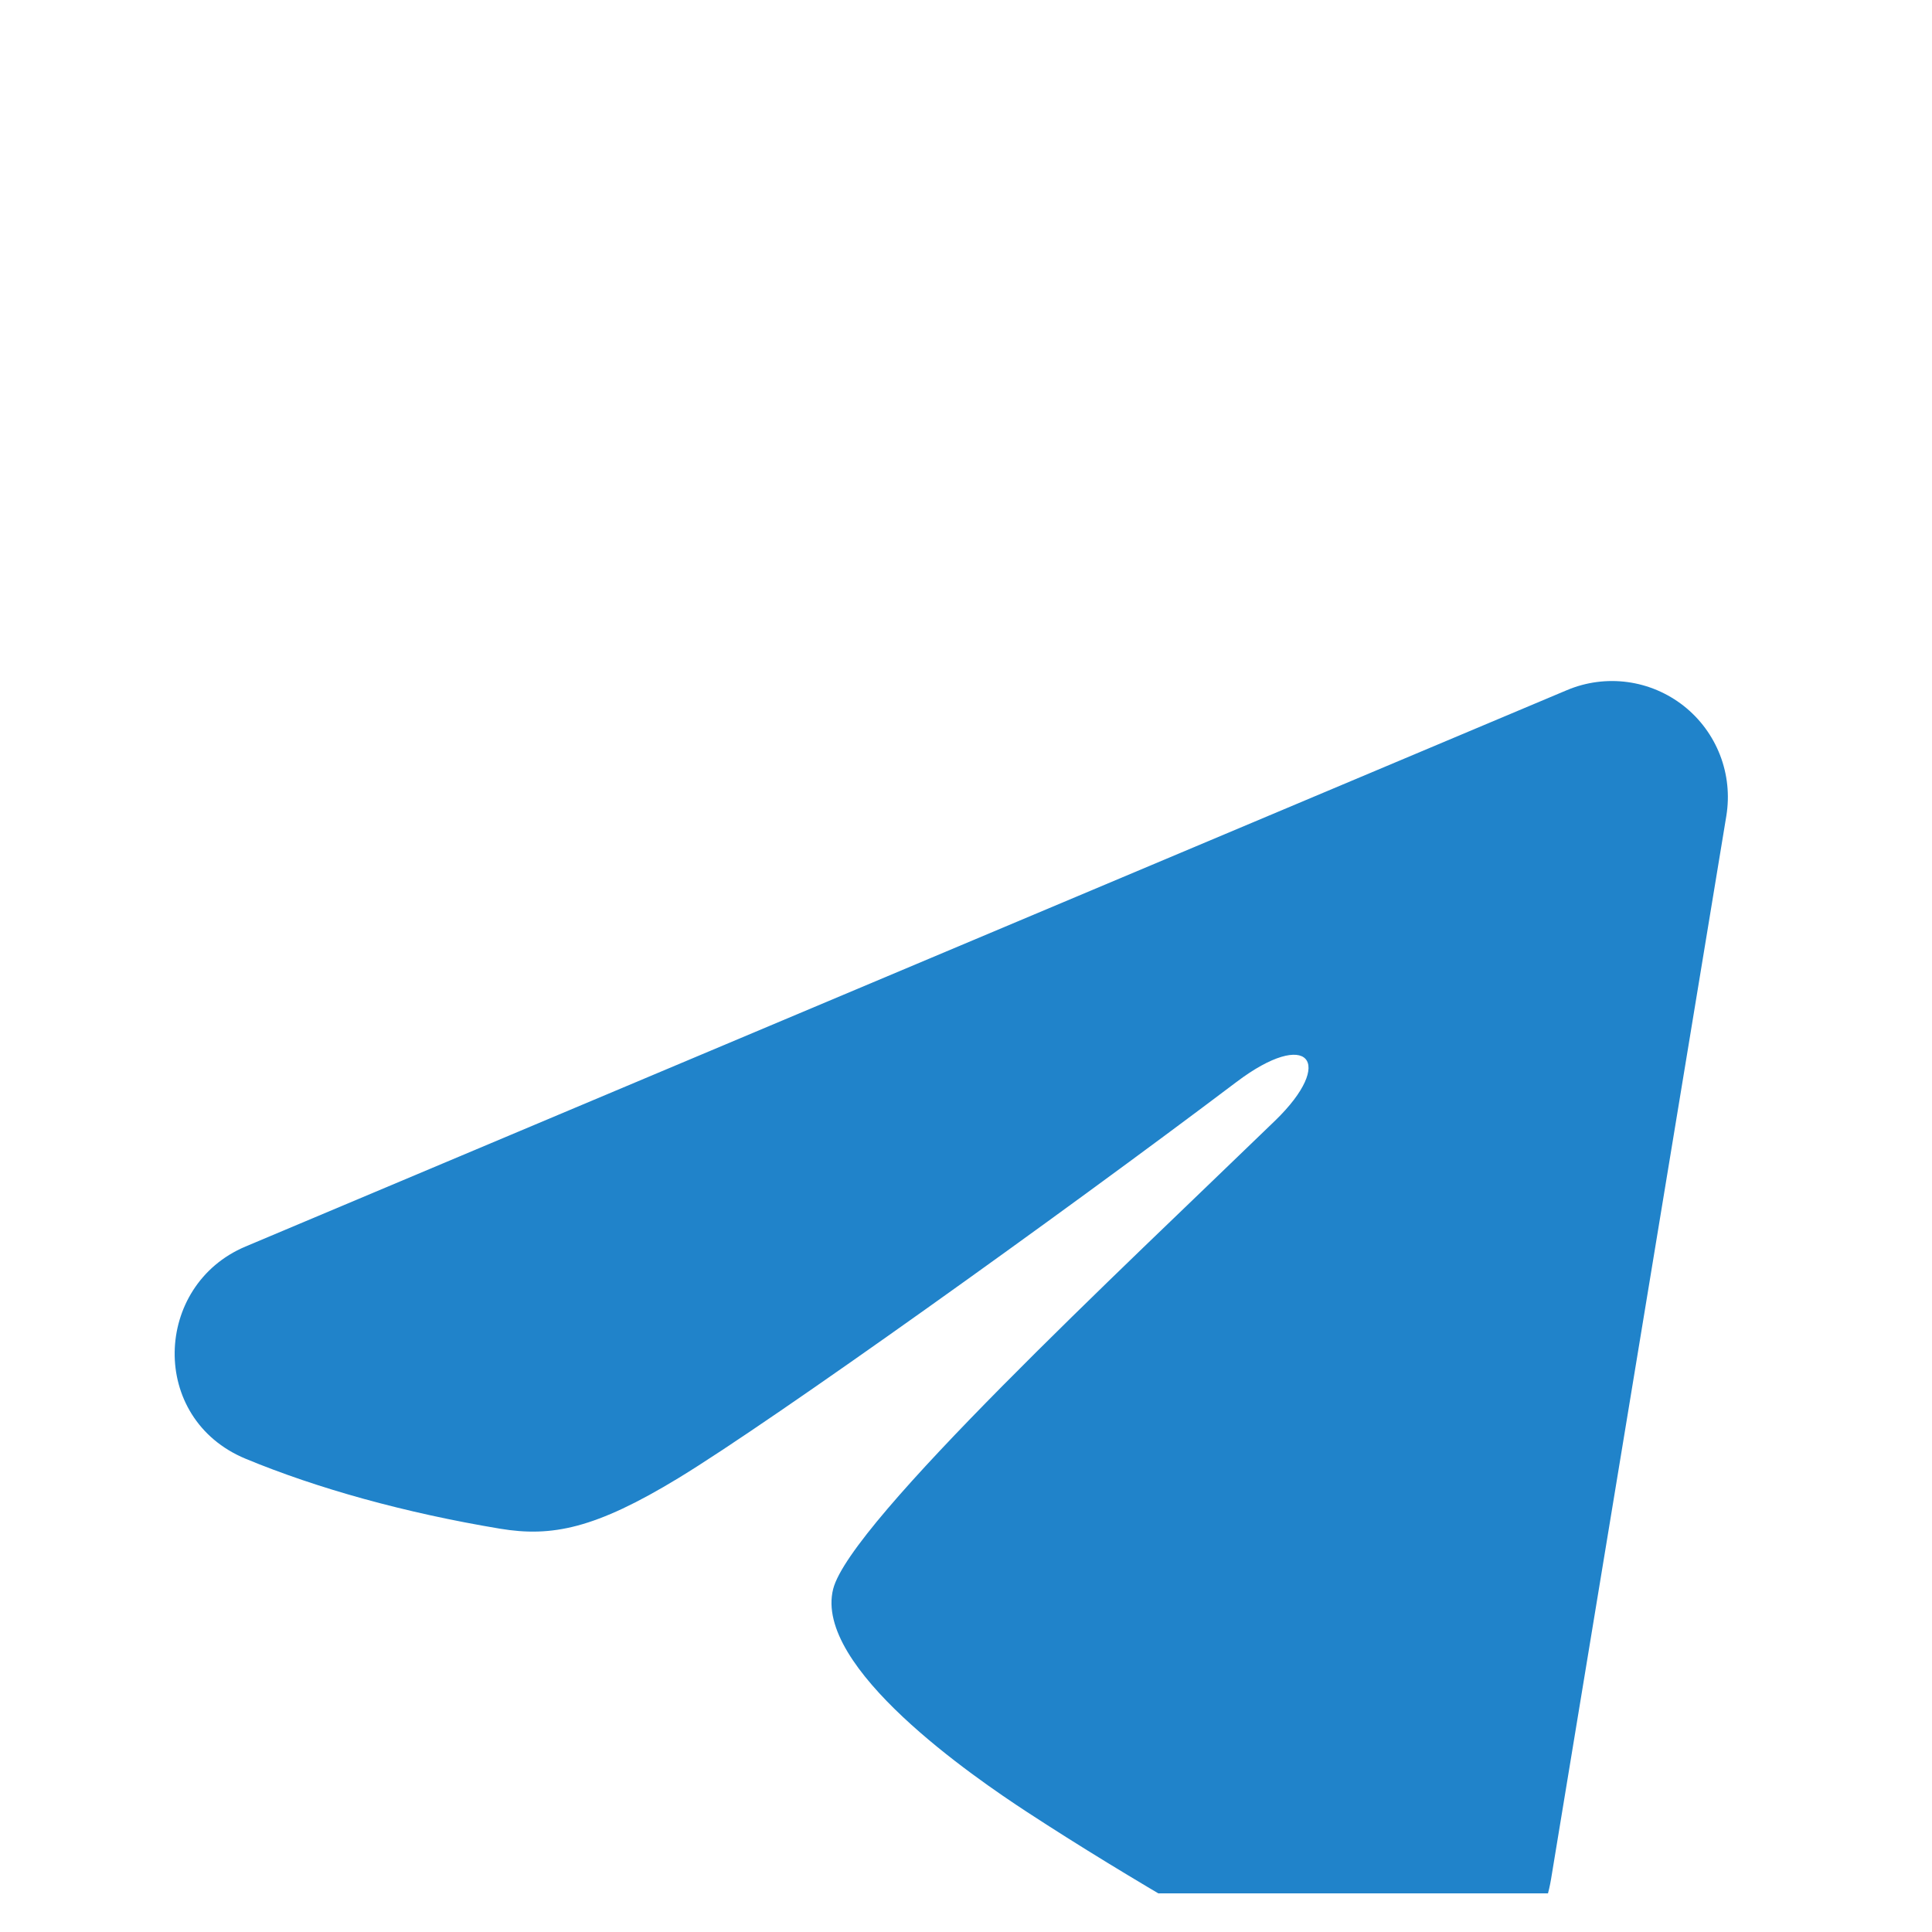 <svg width="25" height="25" viewBox="0 0 25 25" fill="none" xmlns="http://www.w3.org/2000/svg">
<g clip-path="url(#clip0_0_123)">
<g filter="url(#filter0_d_0_123)">
<path fill-rule="evenodd" clip-rule="evenodd" d="M20.277 4.93C20.524 4.826 20.794 4.79 21.06 4.826C21.326 4.862 21.577 4.969 21.788 5.135C21.998 5.301 22.16 5.52 22.257 5.77C22.354 6.02 22.382 6.291 22.339 6.556L20.071 20.313C19.851 21.64 18.395 22.401 17.178 21.74C16.16 21.187 14.648 20.335 13.288 19.446C12.608 19.001 10.525 17.576 10.781 16.562C11.001 15.695 14.501 12.437 16.501 10.5C17.286 9.739 16.928 9.3 16.001 10C13.699 11.738 10.003 14.381 8.781 15.125C7.703 15.781 7.141 15.893 6.469 15.781C5.243 15.577 4.106 15.261 3.178 14.876C1.924 14.356 1.985 12.632 3.177 12.13L20.277 4.93Z" fill="#2083CA"/>
</g>
</g>
<defs>
<filter id="filter0_d_0_123" x="-1.74" y="4.812" width="28.099" height="25.17" filterUnits="userSpaceOnUse" color-interpolation-filters="sRGB">
<feFlood flood-opacity="0" result="BackgroundImageFix"/>
<feColorMatrix in="SourceAlpha" type="matrix" values="0 0 0 0 0 0 0 0 0 0 0 0 0 0 0 0 0 0 127 0" result="hardAlpha"/>
<feOffset dy="4"/>
<feGaussianBlur stdDeviation="2"/>
<feComposite in2="hardAlpha" operator="out"/>
<feColorMatrix type="matrix" values="0 0 0 0 0 0 0 0 0 0 0 0 0 0 0 0 0 0 0.25 0"/>
<feBlend mode="normal" in2="BackgroundImageFix" result="effect1_dropShadow_0_123"/>
<feBlend mode="normal" in="SourceGraphic" in2="effect1_dropShadow_0_123" result="shape"/>
</filter>
<clipPath id="clip0_0_123">
<rect width="24" height="24" fill="white" transform="translate(0.5 0.5)"/>
</clipPath>
</defs>
</svg>
